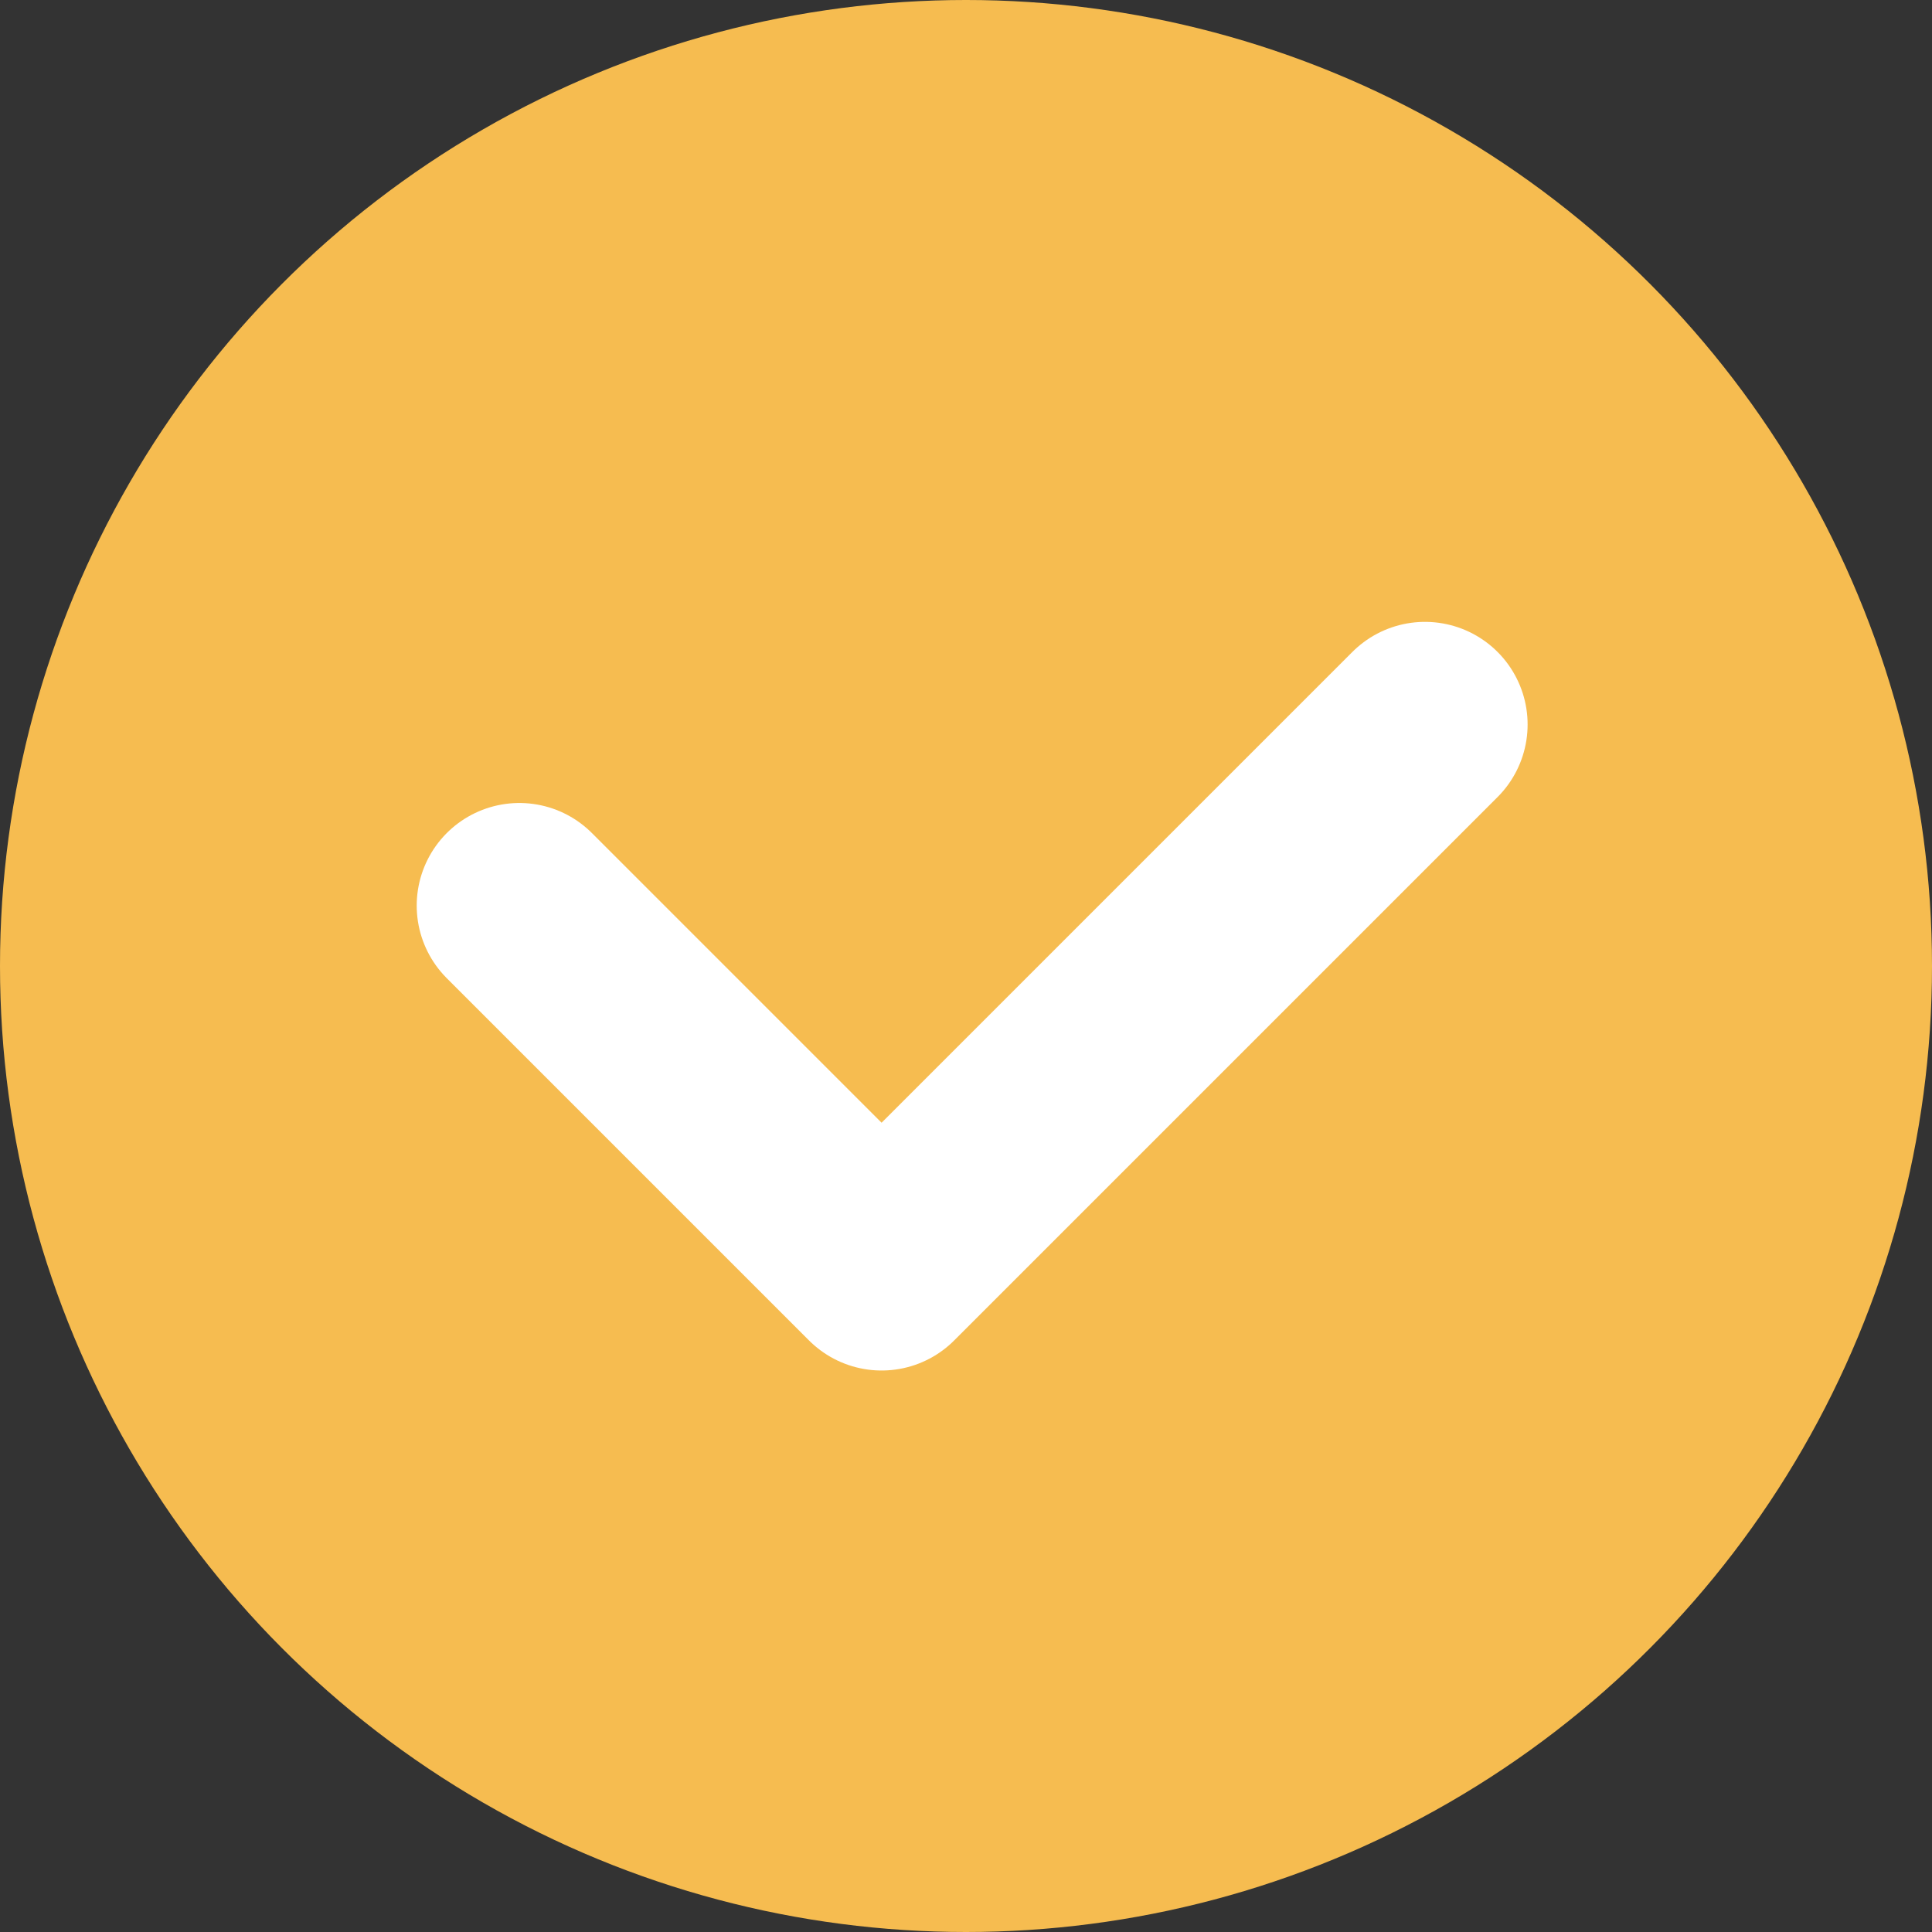 <svg width="16" height="16" viewBox="0 0 16 16" fill="none" xmlns="http://www.w3.org/2000/svg">
<rect x="0" y="0" width="16" height="16" fill="#333333" stroke="none"/>
<circle cx="8" cy="8" r="8" fill="#F6BC50"/>
<path d="M4.301 7.5L7.301 10.5L11.801 6" stroke="white" stroke-width="1.7" stroke-linecap="round" stroke-linejoin="round"/>
</svg>
